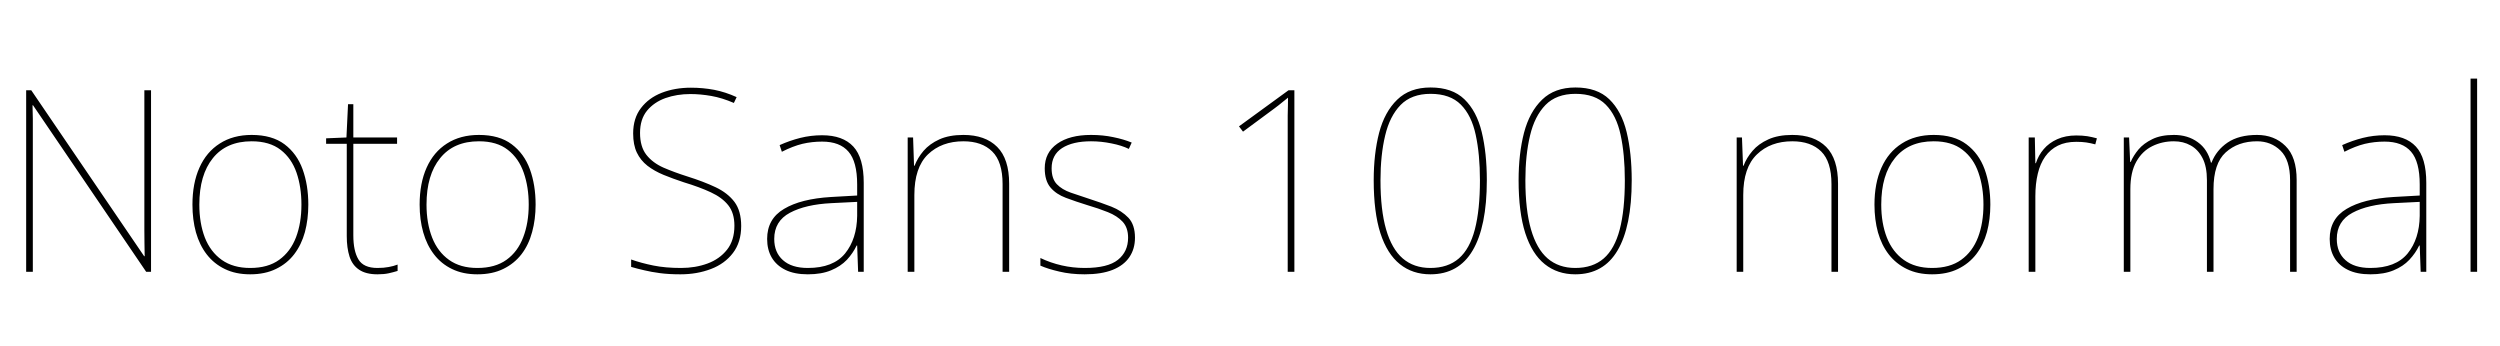 <svg xmlns="http://www.w3.org/2000/svg" xmlns:xlink="http://www.w3.org/1999/xlink" width="236.04" height="32.688"><path fill="black" d="M14.26 8.52L14.26 25.66L13.80 25.66L3.12 9.94L3.07 9.94Q3.10 10.63 3.10 11.23Q3.10 11.83 3.10 12.40Q3.10 12.96 3.10 13.61L3.10 13.61L3.10 25.66L2.47 25.66L2.47 8.52L2.95 8.52L13.61 24.19L13.66 24.19Q13.66 23.59 13.64 22.97Q13.63 22.34 13.63 21.74Q13.63 21.14 13.63 20.59L13.63 20.59L13.63 8.52L14.26 8.52ZM29.11 19.32L29.11 19.32Q29.11 20.71 28.79 21.91Q28.46 23.11 27.78 24Q27.10 24.89 26.06 25.39Q25.03 25.90 23.62 25.90L23.62 25.90Q22.25 25.90 21.23 25.40Q20.21 24.91 19.52 24.02Q18.84 23.14 18.50 21.94Q18.17 20.74 18.17 19.32L18.17 19.32Q18.17 17.30 18.83 15.83Q19.49 14.35 20.75 13.55Q22.01 12.74 23.76 12.74L23.76 12.74Q25.68 12.74 26.86 13.62Q28.03 14.50 28.57 15.98Q29.11 17.47 29.11 19.32ZM18.82 19.32L18.82 19.32Q18.82 21.07 19.34 22.43Q19.87 23.78 20.94 24.54Q22.01 25.30 23.62 25.30L23.62 25.30Q25.30 25.30 26.36 24.53Q27.43 23.76 27.95 22.40Q28.46 21.05 28.46 19.32L28.46 19.32Q28.46 17.66 28.00 16.31Q27.53 14.95 26.50 14.15Q25.46 13.34 23.76 13.34L23.76 13.34Q21.38 13.34 20.10 14.93Q18.82 16.51 18.82 19.32ZM35.64 25.30L35.64 25.30Q36.24 25.30 36.70 25.21Q37.15 25.13 37.54 24.98L37.54 24.98L37.54 25.58Q37.15 25.70 36.71 25.80Q36.26 25.90 35.64 25.90L35.64 25.90Q34.54 25.90 33.90 25.46Q33.26 25.03 33 24.22Q32.74 23.40 32.74 22.30L32.74 22.30L32.74 13.58L30.79 13.58L30.79 13.06L32.71 12.98L32.86 9.84L33.36 9.84L33.36 12.98L37.49 12.98L37.49 13.58L33.36 13.58L33.36 22.22Q33.36 23.69 33.84 24.49Q34.32 25.30 35.64 25.30ZM50.57 19.32L50.57 19.32Q50.57 20.71 50.24 21.91Q49.92 23.11 49.24 24Q48.55 24.89 47.52 25.39Q46.49 25.90 45.07 25.90L45.07 25.90Q43.70 25.90 42.68 25.40Q41.66 24.91 40.98 24.02Q40.30 23.14 39.96 21.94Q39.62 20.74 39.62 19.32L39.62 19.32Q39.62 17.30 40.28 15.83Q40.94 14.35 42.20 13.55Q43.46 12.74 45.22 12.74L45.22 12.74Q47.14 12.74 48.31 13.62Q49.49 14.50 50.03 15.98Q50.57 17.47 50.57 19.32ZM40.27 19.32L40.27 19.32Q40.27 21.07 40.80 22.43Q41.33 23.78 42.40 24.54Q43.46 25.30 45.07 25.30L45.07 25.30Q46.75 25.30 47.82 24.53Q48.89 23.76 49.40 22.40Q49.92 21.05 49.92 19.32L49.92 19.32Q49.92 17.66 49.45 16.31Q48.98 14.95 47.95 14.15Q46.92 13.34 45.22 13.34L45.22 13.34Q42.84 13.34 41.56 14.93Q40.27 16.51 40.27 19.32ZM69.98 21.34L69.98 21.34Q69.98 22.87 69.20 23.89Q68.42 24.91 67.12 25.40Q65.81 25.90 64.25 25.90L64.25 25.90Q63.14 25.90 62.32 25.79Q61.49 25.68 60.83 25.52Q60.17 25.37 59.59 25.20L59.59 25.20L59.59 24.50Q60.55 24.84 61.69 25.07Q62.83 25.30 64.30 25.30L64.30 25.30Q65.66 25.30 66.80 24.88Q67.94 24.46 68.64 23.58Q69.34 22.70 69.34 21.31L69.34 21.31Q69.34 20.11 68.76 19.38Q68.18 18.65 67.12 18.16Q66.05 17.66 64.56 17.21L64.56 17.21Q63.53 16.87 62.65 16.51Q61.78 16.15 61.13 15.65Q60.48 15.14 60.13 14.41Q59.78 13.68 59.78 12.60L59.78 12.60Q59.78 11.16 60.52 10.20Q61.25 9.24 62.48 8.76Q63.72 8.28 65.23 8.28L65.23 8.28Q66.36 8.28 67.43 8.48Q68.50 8.69 69.55 9.17L69.55 9.17L69.29 9.72Q68.18 9.24 67.16 9.06Q66.14 8.88 65.18 8.88L65.18 8.88Q63.91 8.88 62.83 9.26Q61.75 9.65 61.09 10.45Q60.43 11.26 60.43 12.55L60.43 12.55Q60.43 13.85 61.03 14.62Q61.63 15.38 62.65 15.83Q63.67 16.27 64.90 16.66L64.90 16.66Q66.43 17.14 67.57 17.68Q68.71 18.22 69.35 19.07Q69.98 19.92 69.98 21.34ZM77.62 12.77L77.62 12.77Q79.58 12.77 80.57 13.84Q81.55 14.90 81.55 17.26L81.55 17.26L81.55 25.66L81.02 25.66L80.93 23.18L80.88 23.18Q80.54 23.90 79.96 24.53Q79.37 25.15 78.47 25.52Q77.57 25.90 76.27 25.90L76.27 25.90Q75 25.90 74.15 25.48Q73.30 25.06 72.86 24.31Q72.43 23.57 72.43 22.56L72.43 22.56Q72.43 20.66 74.03 19.72Q75.62 18.77 78.46 18.60L78.46 18.60L80.93 18.46L80.93 17.42Q80.93 15.26 80.11 14.32Q79.30 13.37 77.62 13.37L77.62 13.37Q76.66 13.37 75.76 13.58Q74.86 13.80 73.82 14.33L73.82 14.33L73.61 13.70Q74.57 13.27 75.56 13.02Q76.56 12.77 77.62 12.77ZM80.93 19.06L78.50 19.18Q76.06 19.30 74.58 20.09Q73.10 20.88 73.10 22.56L73.10 22.56Q73.10 23.83 73.92 24.56Q74.74 25.30 76.27 25.30L76.27 25.30Q78.67 25.30 79.79 23.93Q80.90 22.56 80.93 20.38L80.93 20.38L80.93 19.06ZM90.96 12.74L90.96 12.74Q93.02 12.74 94.15 13.87Q95.28 15.00 95.28 17.35L95.28 17.35L95.28 25.66L94.66 25.66L94.66 17.38Q94.66 15.26 93.68 14.30Q92.71 13.34 90.96 13.34L90.96 13.34Q88.90 13.34 87.61 14.58Q86.33 15.82 86.33 18.41L86.33 18.41L86.33 25.66L85.70 25.66L85.70 12.98L86.21 12.98L86.30 15.65L86.35 15.65Q86.64 14.90 87.20 14.24Q87.77 13.58 88.69 13.16Q89.62 12.74 90.96 12.74ZM107.16 22.44L107.16 22.44Q107.16 23.50 106.63 24.28Q106.10 25.06 105.05 25.48Q103.99 25.90 102.41 25.90L102.41 25.90Q101.09 25.90 100.01 25.64Q98.93 25.39 98.23 25.08L98.23 25.08L98.23 24.36Q99.19 24.82 100.25 25.06Q101.30 25.30 102.41 25.30L102.41 25.30Q104.59 25.30 105.55 24.53Q106.51 23.76 106.51 22.44L106.51 22.44Q106.51 21.50 106.00 20.94Q105.48 20.38 104.60 20.03Q103.73 19.68 102.67 19.37L102.67 19.37Q101.57 19.03 100.64 18.68Q99.72 18.34 99.18 17.70Q98.64 17.06 98.64 15.89L98.64 15.89Q98.64 14.40 99.82 13.57Q100.99 12.74 103.01 12.74L103.01 12.74Q104.14 12.74 105.12 12.95Q106.10 13.15 106.85 13.46L106.85 13.46L106.58 14.06Q105.91 13.73 104.94 13.54Q103.97 13.34 103.01 13.34L103.01 13.34Q101.28 13.34 100.28 13.98Q99.29 14.62 99.29 15.89L99.29 15.89Q99.29 16.87 99.78 17.39Q100.27 17.90 101.10 18.19Q101.93 18.48 102.89 18.79L102.89 18.79Q103.94 19.13 104.93 19.51Q105.91 19.90 106.54 20.56Q107.16 21.22 107.16 22.44ZM122.21 8.52L122.21 25.66L121.58 25.66L121.58 12.14Q121.58 11.45 121.58 10.92Q121.58 10.39 121.60 9.96Q121.61 9.53 121.61 9.22L121.61 9.22Q121.32 9.46 121.04 9.68Q120.77 9.91 120.31 10.25L120.31 10.25L117.36 12.43L116.98 11.93L121.66 8.52L122.21 8.52ZM140.38 17.02L140.38 17.02Q140.38 19.22 140.04 20.88Q139.70 22.54 139.04 23.65Q138.38 24.77 137.39 25.33Q136.39 25.90 135.05 25.90L135.05 25.90Q133.37 25.90 132.17 24.94Q130.97 23.98 130.33 22.01Q129.70 20.04 129.70 17.02L129.70 17.02Q129.70 14.52 130.21 12.54Q130.73 10.56 131.92 9.41Q133.10 8.26 135.07 8.26L135.07 8.26Q137.11 8.26 138.26 9.37Q139.42 10.49 139.90 12.47Q140.38 14.45 140.38 17.02ZM130.34 17.02L130.34 17.02Q130.34 19.82 130.87 21.66Q131.40 23.50 132.44 24.40Q133.49 25.30 135.05 25.30L135.05 25.30Q136.70 25.30 137.74 24.40Q138.77 23.50 139.25 21.66Q139.73 19.82 139.73 17.02L139.73 17.02Q139.73 14.57 139.33 12.73Q138.94 10.90 137.93 9.88Q136.92 8.86 135.07 8.86L135.07 8.86Q133.27 8.86 132.24 9.91Q131.21 10.97 130.78 12.80Q130.34 14.64 130.34 17.02ZM154.06 17.02L154.06 17.02Q154.06 19.22 153.72 20.88Q153.38 22.54 152.72 23.65Q152.06 24.77 151.07 25.33Q150.07 25.90 148.73 25.90L148.73 25.90Q147.05 25.90 145.85 24.94Q144.65 23.98 144.01 22.01Q143.38 20.04 143.38 17.02L143.38 17.02Q143.38 14.52 143.89 12.54Q144.41 10.56 145.60 9.41Q146.78 8.26 148.75 8.26L148.75 8.26Q150.79 8.26 151.94 9.37Q153.10 10.49 153.58 12.47Q154.06 14.45 154.06 17.02ZM144.02 17.02L144.02 17.02Q144.02 19.82 144.55 21.66Q145.08 23.50 146.12 24.40Q147.17 25.30 148.73 25.30L148.73 25.30Q150.38 25.30 151.42 24.40Q152.45 23.50 152.93 21.66Q153.41 19.82 153.41 17.02L153.41 17.02Q153.41 14.57 153.01 12.73Q152.62 10.90 151.61 9.88Q150.60 8.86 148.75 8.86L148.75 8.86Q146.95 8.86 145.92 9.91Q144.89 10.97 144.46 12.80Q144.02 14.64 144.02 17.02ZM169.22 12.74L169.22 12.74Q171.29 12.74 172.42 13.87Q173.54 15.00 173.54 17.35L173.54 17.35L173.54 25.66L172.92 25.66L172.92 17.38Q172.92 15.26 171.95 14.30Q170.98 13.34 169.22 13.34L169.22 13.34Q167.16 13.34 165.88 14.58Q164.59 15.82 164.59 18.41L164.59 18.41L164.59 25.66L163.97 25.66L163.97 12.98L164.47 12.98L164.57 15.65L164.62 15.65Q164.90 14.90 165.47 14.24Q166.03 13.58 166.96 13.16Q167.88 12.74 169.22 12.74ZM187.92 19.32L187.92 19.32Q187.92 20.71 187.60 21.91Q187.27 23.11 186.59 24Q185.90 24.89 184.87 25.39Q183.84 25.90 182.42 25.90L182.42 25.90Q181.06 25.90 180.04 25.40Q179.02 24.91 178.33 24.02Q177.65 23.14 177.31 21.94Q176.98 20.74 176.98 19.32L176.98 19.32Q176.98 17.30 177.64 15.83Q178.30 14.35 179.56 13.55Q180.82 12.74 182.57 12.74L182.57 12.74Q184.49 12.74 185.66 13.62Q186.84 14.50 187.38 15.98Q187.92 17.47 187.92 19.32ZM177.62 19.32L177.62 19.32Q177.62 21.07 178.15 22.43Q178.68 23.78 179.75 24.54Q180.82 25.30 182.42 25.30L182.42 25.30Q184.10 25.30 185.17 24.53Q186.24 23.76 186.76 22.40Q187.27 21.05 187.27 19.32L187.27 19.32Q187.27 17.66 186.80 16.31Q186.34 14.95 185.30 14.15Q184.27 13.34 182.57 13.34L182.57 13.34Q180.19 13.34 178.91 14.93Q177.62 16.51 177.62 19.32ZM196.03 12.79L196.03 12.79Q196.61 12.79 197.08 12.86Q197.54 12.94 197.98 13.06L197.98 13.06L197.83 13.63Q197.38 13.51 196.98 13.45Q196.58 13.39 196.03 13.39L196.03 13.39Q195.02 13.39 194.30 13.75Q193.58 14.11 193.10 14.78Q192.62 15.46 192.40 16.40Q192.17 17.35 192.17 18.53L192.17 18.53L192.17 25.66L191.54 25.66L191.54 12.98L192.12 12.98L192.17 15.41L192.22 15.41Q192.46 14.66 192.96 14.08Q193.46 13.49 194.24 13.14Q195.02 12.79 196.03 12.79ZM213.10 12.74L213.10 12.74Q214.73 12.74 215.78 13.78Q216.84 14.81 216.84 16.99L216.84 16.99L216.84 25.66L216.22 25.66L216.22 17.02Q216.22 15.10 215.32 14.22Q214.42 13.34 213.10 13.34L213.10 13.34Q211.30 13.34 210.14 14.39Q208.99 15.43 208.99 17.86L208.99 17.86L208.99 25.66L208.37 25.66L208.37 17.02Q208.37 15.72 207.95 14.92Q207.53 14.11 206.83 13.73Q206.14 13.34 205.25 13.34L205.25 13.34Q204.14 13.34 203.21 13.80Q202.27 14.26 201.71 15.25Q201.14 16.25 201.14 17.86L201.14 17.86L201.14 25.66L200.52 25.66L200.52 12.98L201.02 12.98L201.12 15.29L201.17 15.29Q201.43 14.69 201.91 14.11Q202.39 13.54 203.21 13.14Q204.02 12.74 205.25 12.74L205.25 12.74Q206.57 12.74 207.50 13.42Q208.44 14.09 208.75 15.36L208.75 15.36L208.80 15.36Q209.26 14.18 210.32 13.46Q211.39 12.74 213.10 12.74ZM225.14 12.77L225.14 12.77Q227.11 12.77 228.10 13.84Q229.08 14.90 229.08 17.26L229.08 17.26L229.08 25.66L228.55 25.66L228.46 23.18L228.41 23.18Q228.07 23.90 227.48 24.53Q226.90 25.15 226.00 25.52Q225.10 25.90 223.80 25.90L223.80 25.90Q222.53 25.90 221.68 25.48Q220.82 25.06 220.39 24.31Q219.96 23.57 219.96 22.56L219.96 22.56Q219.96 20.66 221.56 19.72Q223.15 18.77 225.98 18.60L225.98 18.60L228.46 18.46L228.46 17.42Q228.46 15.26 227.64 14.32Q226.82 13.37 225.14 13.37L225.14 13.37Q224.18 13.37 223.28 13.58Q222.38 13.80 221.35 14.33L221.35 14.33L221.14 13.70Q222.10 13.27 223.09 13.02Q224.09 12.77 225.14 12.77ZM228.46 19.06L226.03 19.18Q223.58 19.30 222.11 20.09Q220.63 20.88 220.63 22.56L220.63 22.56Q220.63 23.83 221.45 24.56Q222.26 25.30 223.80 25.30L223.80 25.30Q226.20 25.30 227.32 23.93Q228.43 22.56 228.46 20.38L228.46 20.38L228.46 19.06ZM233.88 7.42L233.88 25.66L233.26 25.66L233.26 7.42L233.88 7.42Z"/></svg>
